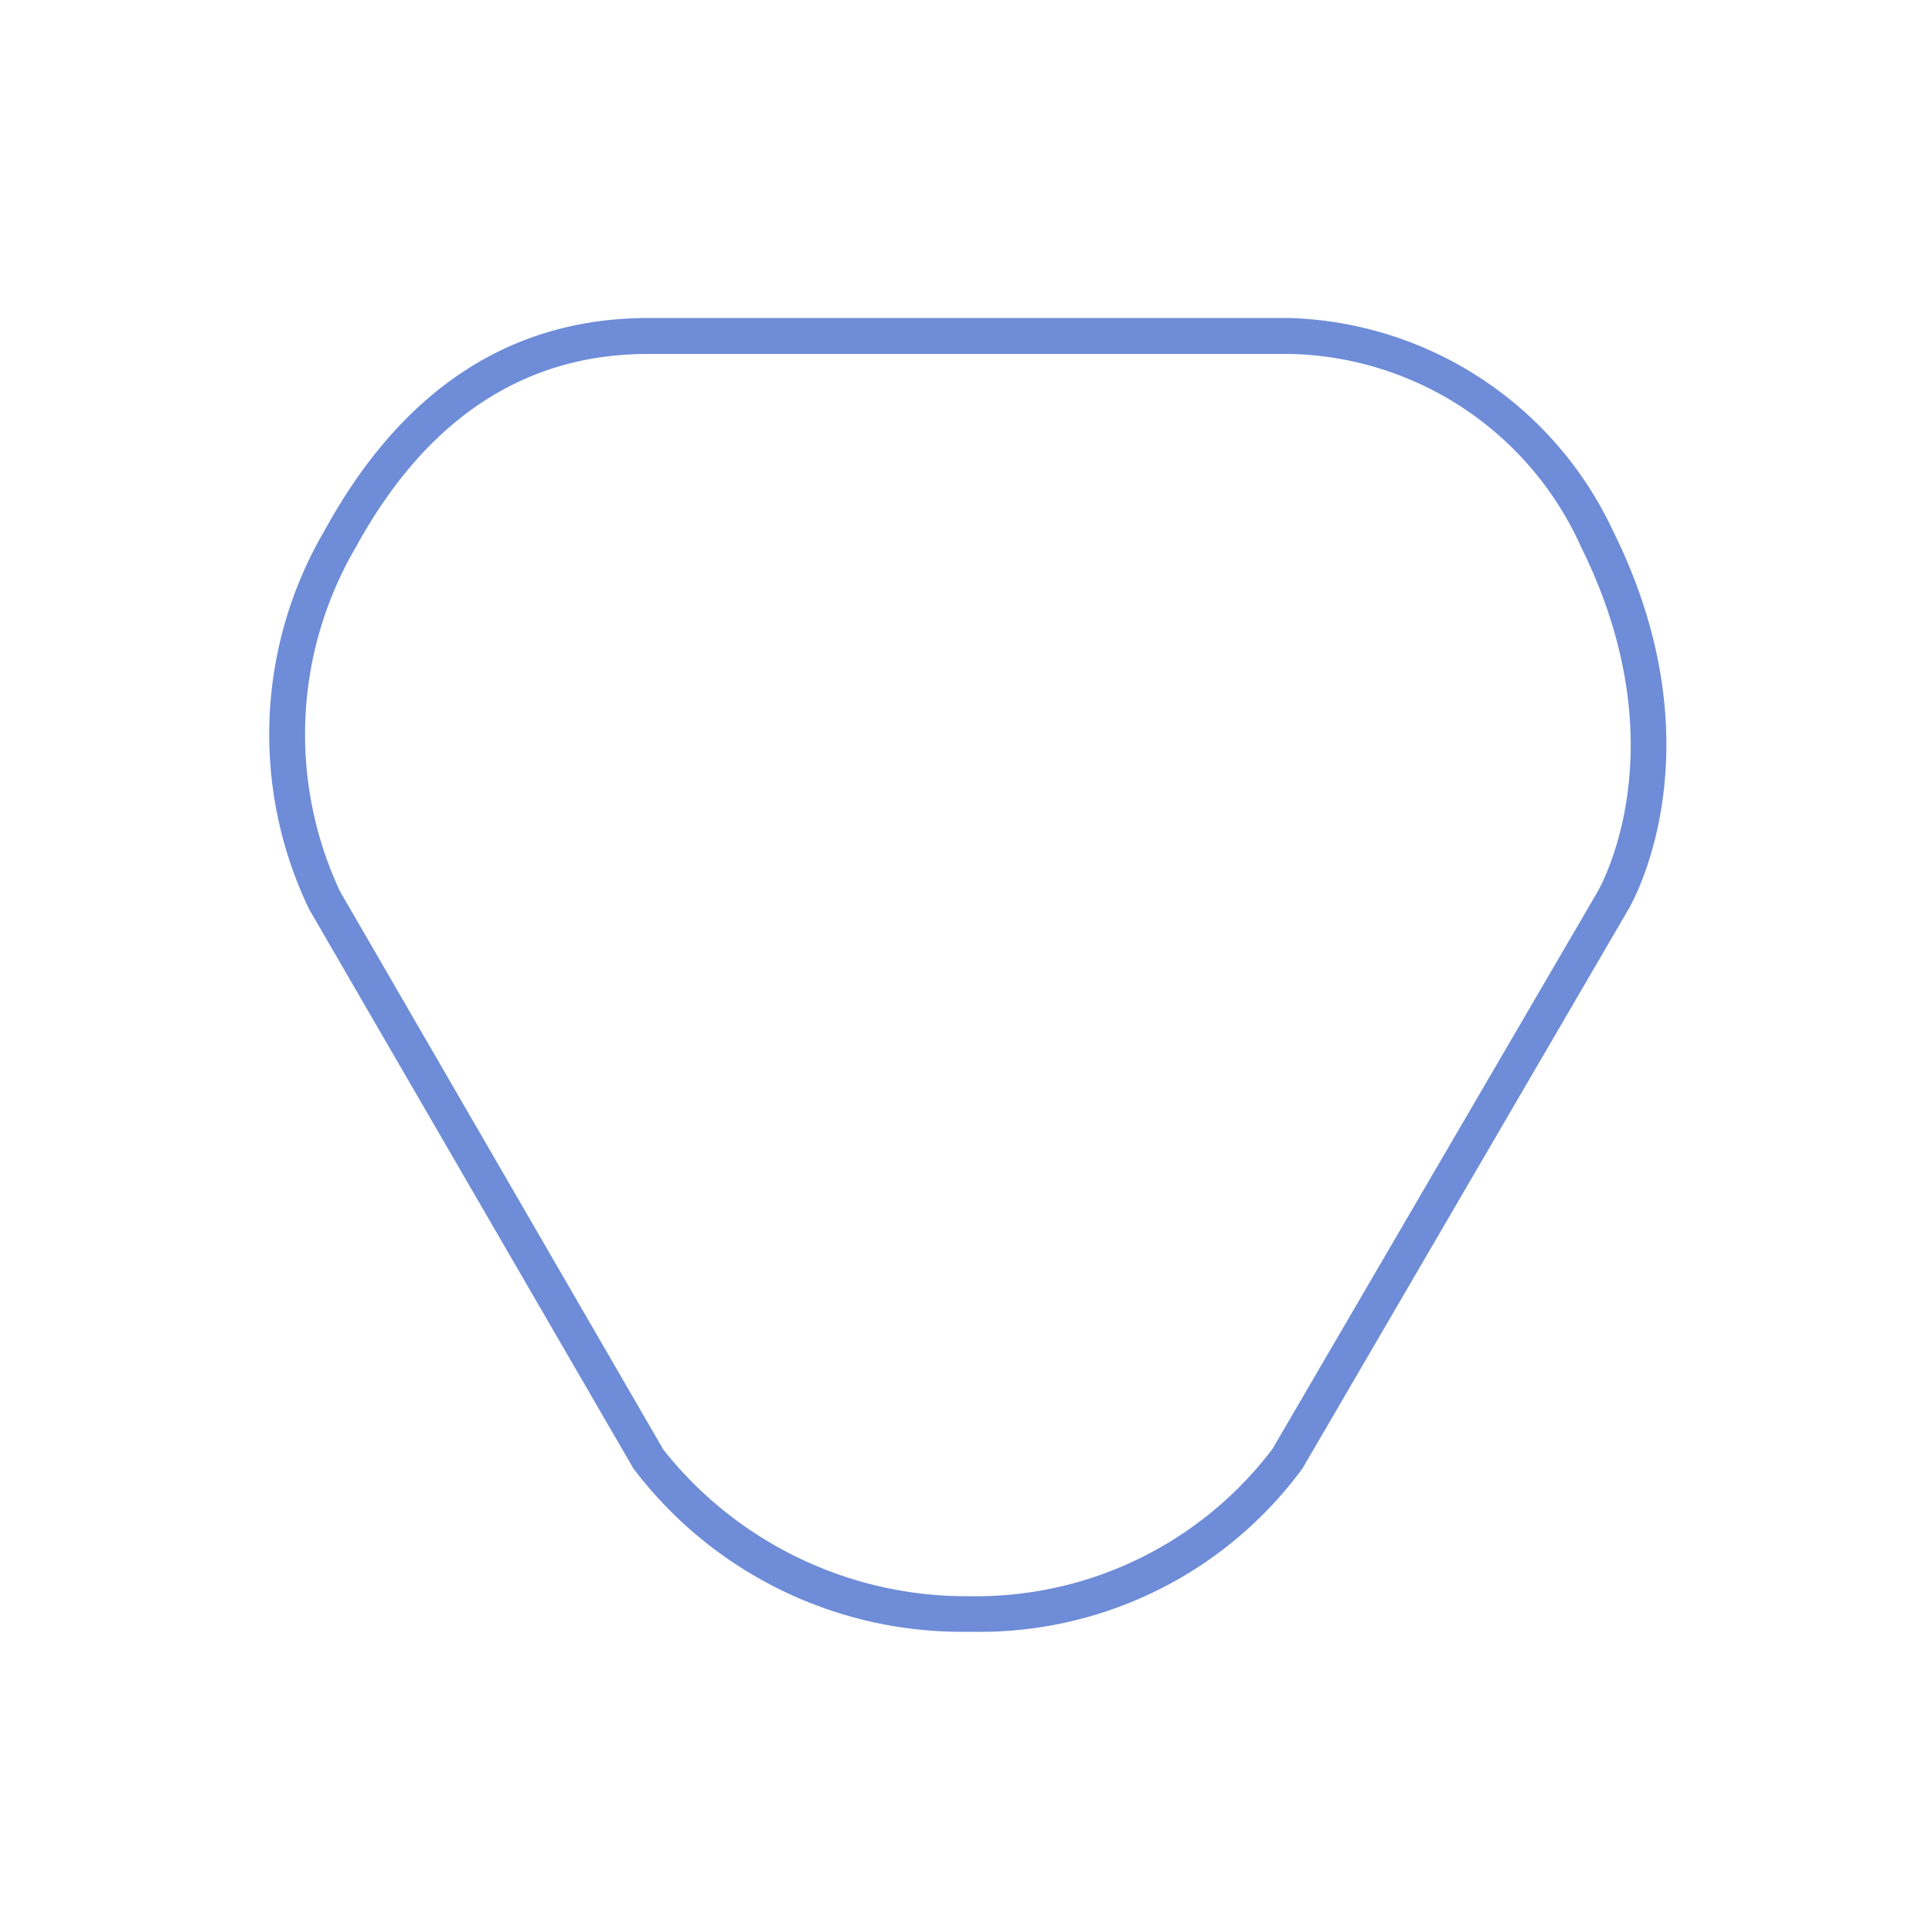 <svg id="图层_1" data-name="图层 1" xmlns="http://www.w3.org/2000/svg" viewBox="0 0 50 50"><title>边框</title><path d="M25.15,42.23h-.1A10.65,10.65,0,0,1,16.39,38L8,23.53a10.43,10.43,0,0,1,.4-9.8c2-3.65,4.81-5.5,8.38-5.5H33.36a9.56,9.56,0,0,1,8.39,5.52c2.79,5.63.49,9.62.39,9.79L33.71,38A10.36,10.36,0,0,1,25.15,42.23ZM8.8,23.07l8.37,14.45a10,10,0,0,0,7.89,3.79h.08a9.62,9.62,0,0,0,7.79-3.81l8.42-14.43c.08-.15,2.13-3.75-.43-8.91a8.45,8.45,0,0,0-7.54-5H16.77c-3.21,0-5.75,1.69-7.56,5A9.58,9.58,0,0,0,8.8,23.07Z" fill="#6e8cd7"/></svg>